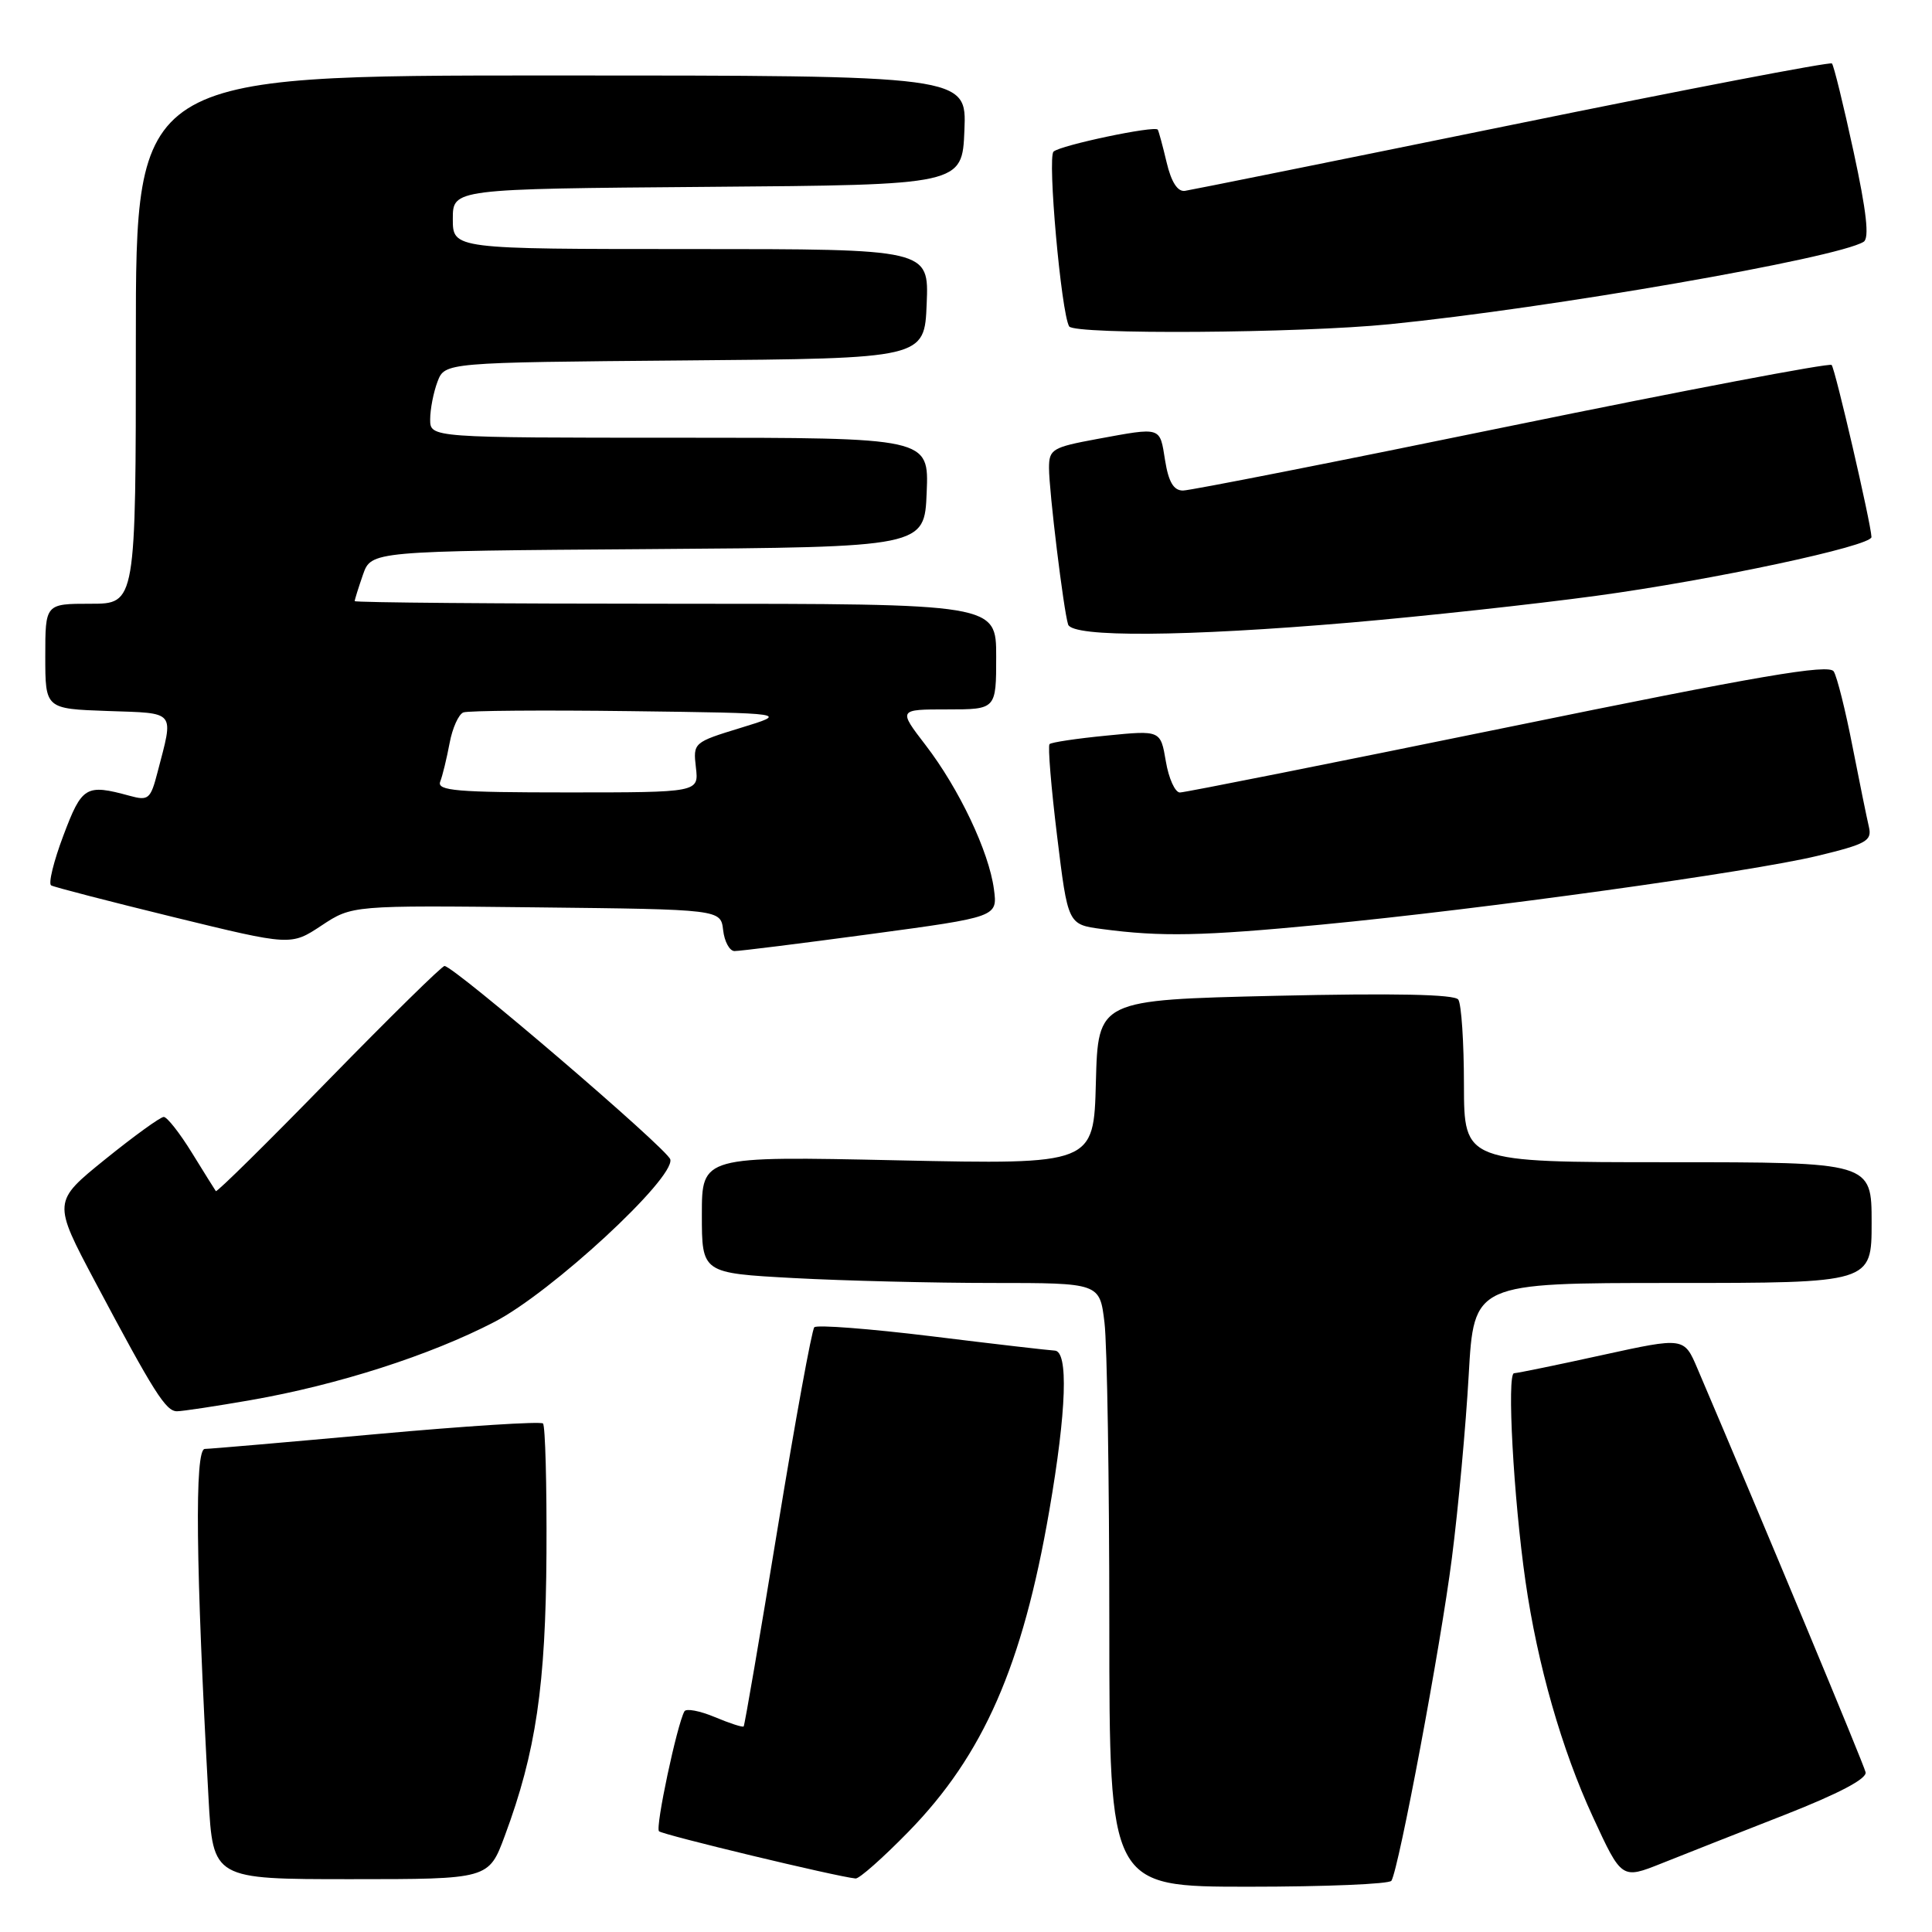 <?xml version="1.0" encoding="UTF-8" standalone="no"?>
<!DOCTYPE svg PUBLIC "-//W3C//DTD SVG 1.1//EN" "http://www.w3.org/Graphics/SVG/1.1/DTD/svg11.dtd" >
<svg xmlns="http://www.w3.org/2000/svg" xmlns:xlink="http://www.w3.org/1999/xlink" version="1.1" viewBox="0 0 256 256">
 <g >
 <path fill="currentColor"
d=" M 184.37 249.21 C 185.36 247.60 190.90 218.09 192.38 206.47 C 193.23 199.86 194.23 188.94 194.61 182.22 C 195.30 170.00 195.30 170.00 221.65 170.00 C 248.00 170.00 248.00 170.00 248.00 162.00 C 248.00 154.00 248.00 154.00 221.00 154.00 C 194.00 154.00 194.00 154.00 193.98 143.75 C 193.98 138.11 193.64 133.03 193.23 132.45 C 192.74 131.75 184.82 131.59 169.00 131.95 C 145.50 132.50 145.50 132.50 145.21 143.40 C 144.93 154.30 144.93 154.30 118.96 153.75 C 93.00 153.19 93.00 153.19 93.00 160.94 C 93.00 168.69 93.00 168.69 105.16 169.35 C 111.84 169.71 123.71 170.00 131.52 170.00 C 145.72 170.00 145.72 170.00 146.35 175.25 C 146.70 178.14 146.99 196.14 146.99 215.25 C 147.00 250.00 147.00 250.00 165.44 250.00 C 175.58 250.00 184.10 249.65 184.37 249.21 Z  M 66.89 243.25 C 71.02 232.14 72.31 223.36 72.41 205.83 C 72.46 196.67 72.25 188.92 71.95 188.62 C 71.65 188.32 61.75 188.95 49.95 190.02 C 38.15 191.09 27.89 191.98 27.14 191.99 C 25.77 192.00 25.93 207.30 27.63 238.25 C 28.22 249.00 28.22 249.00 46.49 249.00 C 64.76 249.00 64.76 249.00 66.89 243.25 Z  M 120.37 242.72 C 130.32 232.53 135.49 220.73 139.04 200.15 C 141.33 186.90 141.59 179.02 139.75 178.96 C 139.06 178.93 131.75 178.09 123.50 177.07 C 115.25 176.06 108.23 175.52 107.90 175.87 C 107.57 176.22 105.38 188.20 103.04 202.50 C 100.70 216.80 98.67 228.62 98.54 228.76 C 98.41 228.91 96.69 228.35 94.71 227.52 C 92.73 226.69 90.92 226.35 90.69 226.76 C 89.71 228.51 86.81 242.14 87.32 242.65 C 87.79 243.12 110.81 248.66 113.37 248.91 C 113.85 248.96 117.00 246.17 120.37 242.72 Z  M 236.50 240.47 C 243.63 237.67 247.40 235.69 247.20 234.83 C 246.96 233.76 233.67 201.85 224.92 181.34 C 223.15 177.18 223.15 177.18 212.32 179.55 C 206.37 180.86 201.10 181.94 200.62 181.96 C 199.65 182.00 200.55 198.49 202.13 209.50 C 203.72 220.56 206.93 231.81 211.07 240.76 C 214.88 249.02 214.88 249.02 220.19 246.90 C 223.11 245.73 230.45 242.84 236.50 240.47 Z  M 33.29 185.51 C 44.74 183.51 56.98 179.59 65.50 175.17 C 73.05 171.27 89.42 156.14 88.82 153.63 C 88.51 152.29 60.14 128.00 58.90 128.00 C 58.55 128.00 51.65 134.79 43.55 143.08 C 35.46 151.38 28.73 158.02 28.60 157.83 C 28.47 157.65 27.04 155.36 25.43 152.75 C 23.82 150.14 22.14 148.00 21.70 148.00 C 21.25 148.00 17.76 150.53 13.93 153.62 C 6.98 159.24 6.98 159.24 12.62 169.87 C 20.41 184.53 21.97 187.00 23.45 187.00 C 24.16 187.00 28.59 186.33 33.29 185.51 Z  M 115.35 123.77 C 132.19 121.50 132.19 121.50 131.70 117.82 C 131.04 112.84 127.09 104.52 122.66 98.75 C 119.01 94.00 119.01 94.00 125.51 94.00 C 132.00 94.00 132.00 94.00 132.00 87.00 C 132.00 80.00 132.00 80.00 89.50 80.00 C 66.12 80.00 47.00 79.84 47.00 79.65 C 47.00 79.46 47.49 77.89 48.09 76.16 C 49.19 73.02 49.19 73.02 85.84 72.76 C 122.50 72.50 122.50 72.50 122.79 65.25 C 123.09 58.00 123.09 58.00 90.04 58.00 C 57.00 58.00 57.00 58.00 57.00 55.57 C 57.00 54.23 57.44 51.98 57.97 50.58 C 58.94 48.03 58.94 48.03 90.72 47.76 C 122.50 47.50 122.50 47.50 122.79 40.25 C 123.09 33.00 123.09 33.00 91.54 33.00 C 60.00 33.00 60.00 33.00 60.00 29.01 C 60.00 25.03 60.00 25.03 93.75 24.76 C 127.50 24.50 127.50 24.50 127.79 17.25 C 128.09 10.00 128.09 10.00 73.04 10.00 C 18.00 10.00 18.00 10.00 18.00 45.00 C 18.00 80.00 18.00 80.00 12.00 80.00 C 6.00 80.00 6.00 80.00 6.00 86.96 C 6.00 93.92 6.00 93.92 14.25 94.21 C 23.43 94.53 23.03 94.04 20.87 102.34 C 19.95 105.89 19.67 106.13 17.19 105.45 C 11.38 103.86 10.86 104.17 8.40 110.71 C 7.11 114.12 6.38 117.10 6.78 117.32 C 7.18 117.55 14.49 119.44 23.03 121.53 C 38.55 125.32 38.55 125.32 42.60 122.64 C 46.65 119.96 46.65 119.96 71.08 120.23 C 95.50 120.50 95.50 120.50 95.82 123.25 C 95.99 124.76 96.67 126.01 97.32 126.02 C 97.97 126.03 106.08 125.02 115.35 123.77 Z  M 175.18 122.51 C 196.39 120.48 231.93 115.55 240.81 113.41 C 247.32 111.84 248.07 111.41 247.64 109.57 C 247.37 108.43 246.39 103.62 245.46 98.88 C 244.54 94.14 243.42 89.68 242.98 88.97 C 242.35 87.95 233.17 89.52 199.84 96.35 C 176.55 101.11 156.98 105.01 156.34 105.01 C 155.70 105.00 154.86 103.15 154.48 100.88 C 153.78 96.76 153.78 96.76 146.64 97.47 C 142.71 97.85 139.30 98.36 139.07 98.60 C 138.83 98.84 139.28 104.32 140.07 110.77 C 141.50 122.50 141.50 122.50 146.00 123.10 C 153.85 124.15 159.28 124.04 175.18 122.51 Z  M 179.00 82.49 C 188.62 81.66 203.25 80.07 211.50 78.95 C 226.86 76.87 248.02 72.35 247.98 71.16 C 247.91 69.32 243.16 48.83 242.70 48.36 C 242.40 48.07 223.33 51.69 200.31 56.41 C 177.30 61.14 157.70 65.00 156.75 65.00 C 155.51 65.00 154.84 63.87 154.38 61.00 C 153.66 56.49 153.98 56.59 145.37 58.17 C 139.43 59.27 139.00 59.53 139.00 62.01 C 139.00 65.08 140.93 80.88 141.53 82.75 C 142.09 84.48 157.02 84.37 179.00 82.49 Z  M 184.14 42.96 C 205.35 40.84 243.41 34.22 246.94 32.04 C 247.72 31.56 247.33 28.05 245.61 20.10 C 244.27 13.91 242.98 8.65 242.74 8.41 C 242.50 8.17 223.45 11.82 200.40 16.53 C 177.36 21.23 157.83 25.17 157.01 25.29 C 156.04 25.43 155.20 24.13 154.58 21.50 C 154.06 19.30 153.53 17.36 153.41 17.18 C 153.03 16.61 140.53 19.24 139.60 20.09 C 138.77 20.84 140.61 41.46 141.67 43.25 C 142.33 44.36 172.19 44.16 184.14 42.96 Z  M 58.33 103.57 C 58.64 102.79 59.19 100.50 59.57 98.49 C 59.94 96.48 60.77 94.64 61.40 94.40 C 62.03 94.16 71.99 94.08 83.53 94.23 C 104.50 94.50 104.50 94.50 98.16 96.44 C 91.89 98.36 91.83 98.41 92.21 101.69 C 92.60 105.00 92.60 105.00 75.19 105.00 C 60.52 105.00 57.87 104.78 58.33 103.57 Z "/>
</g>
</svg>
